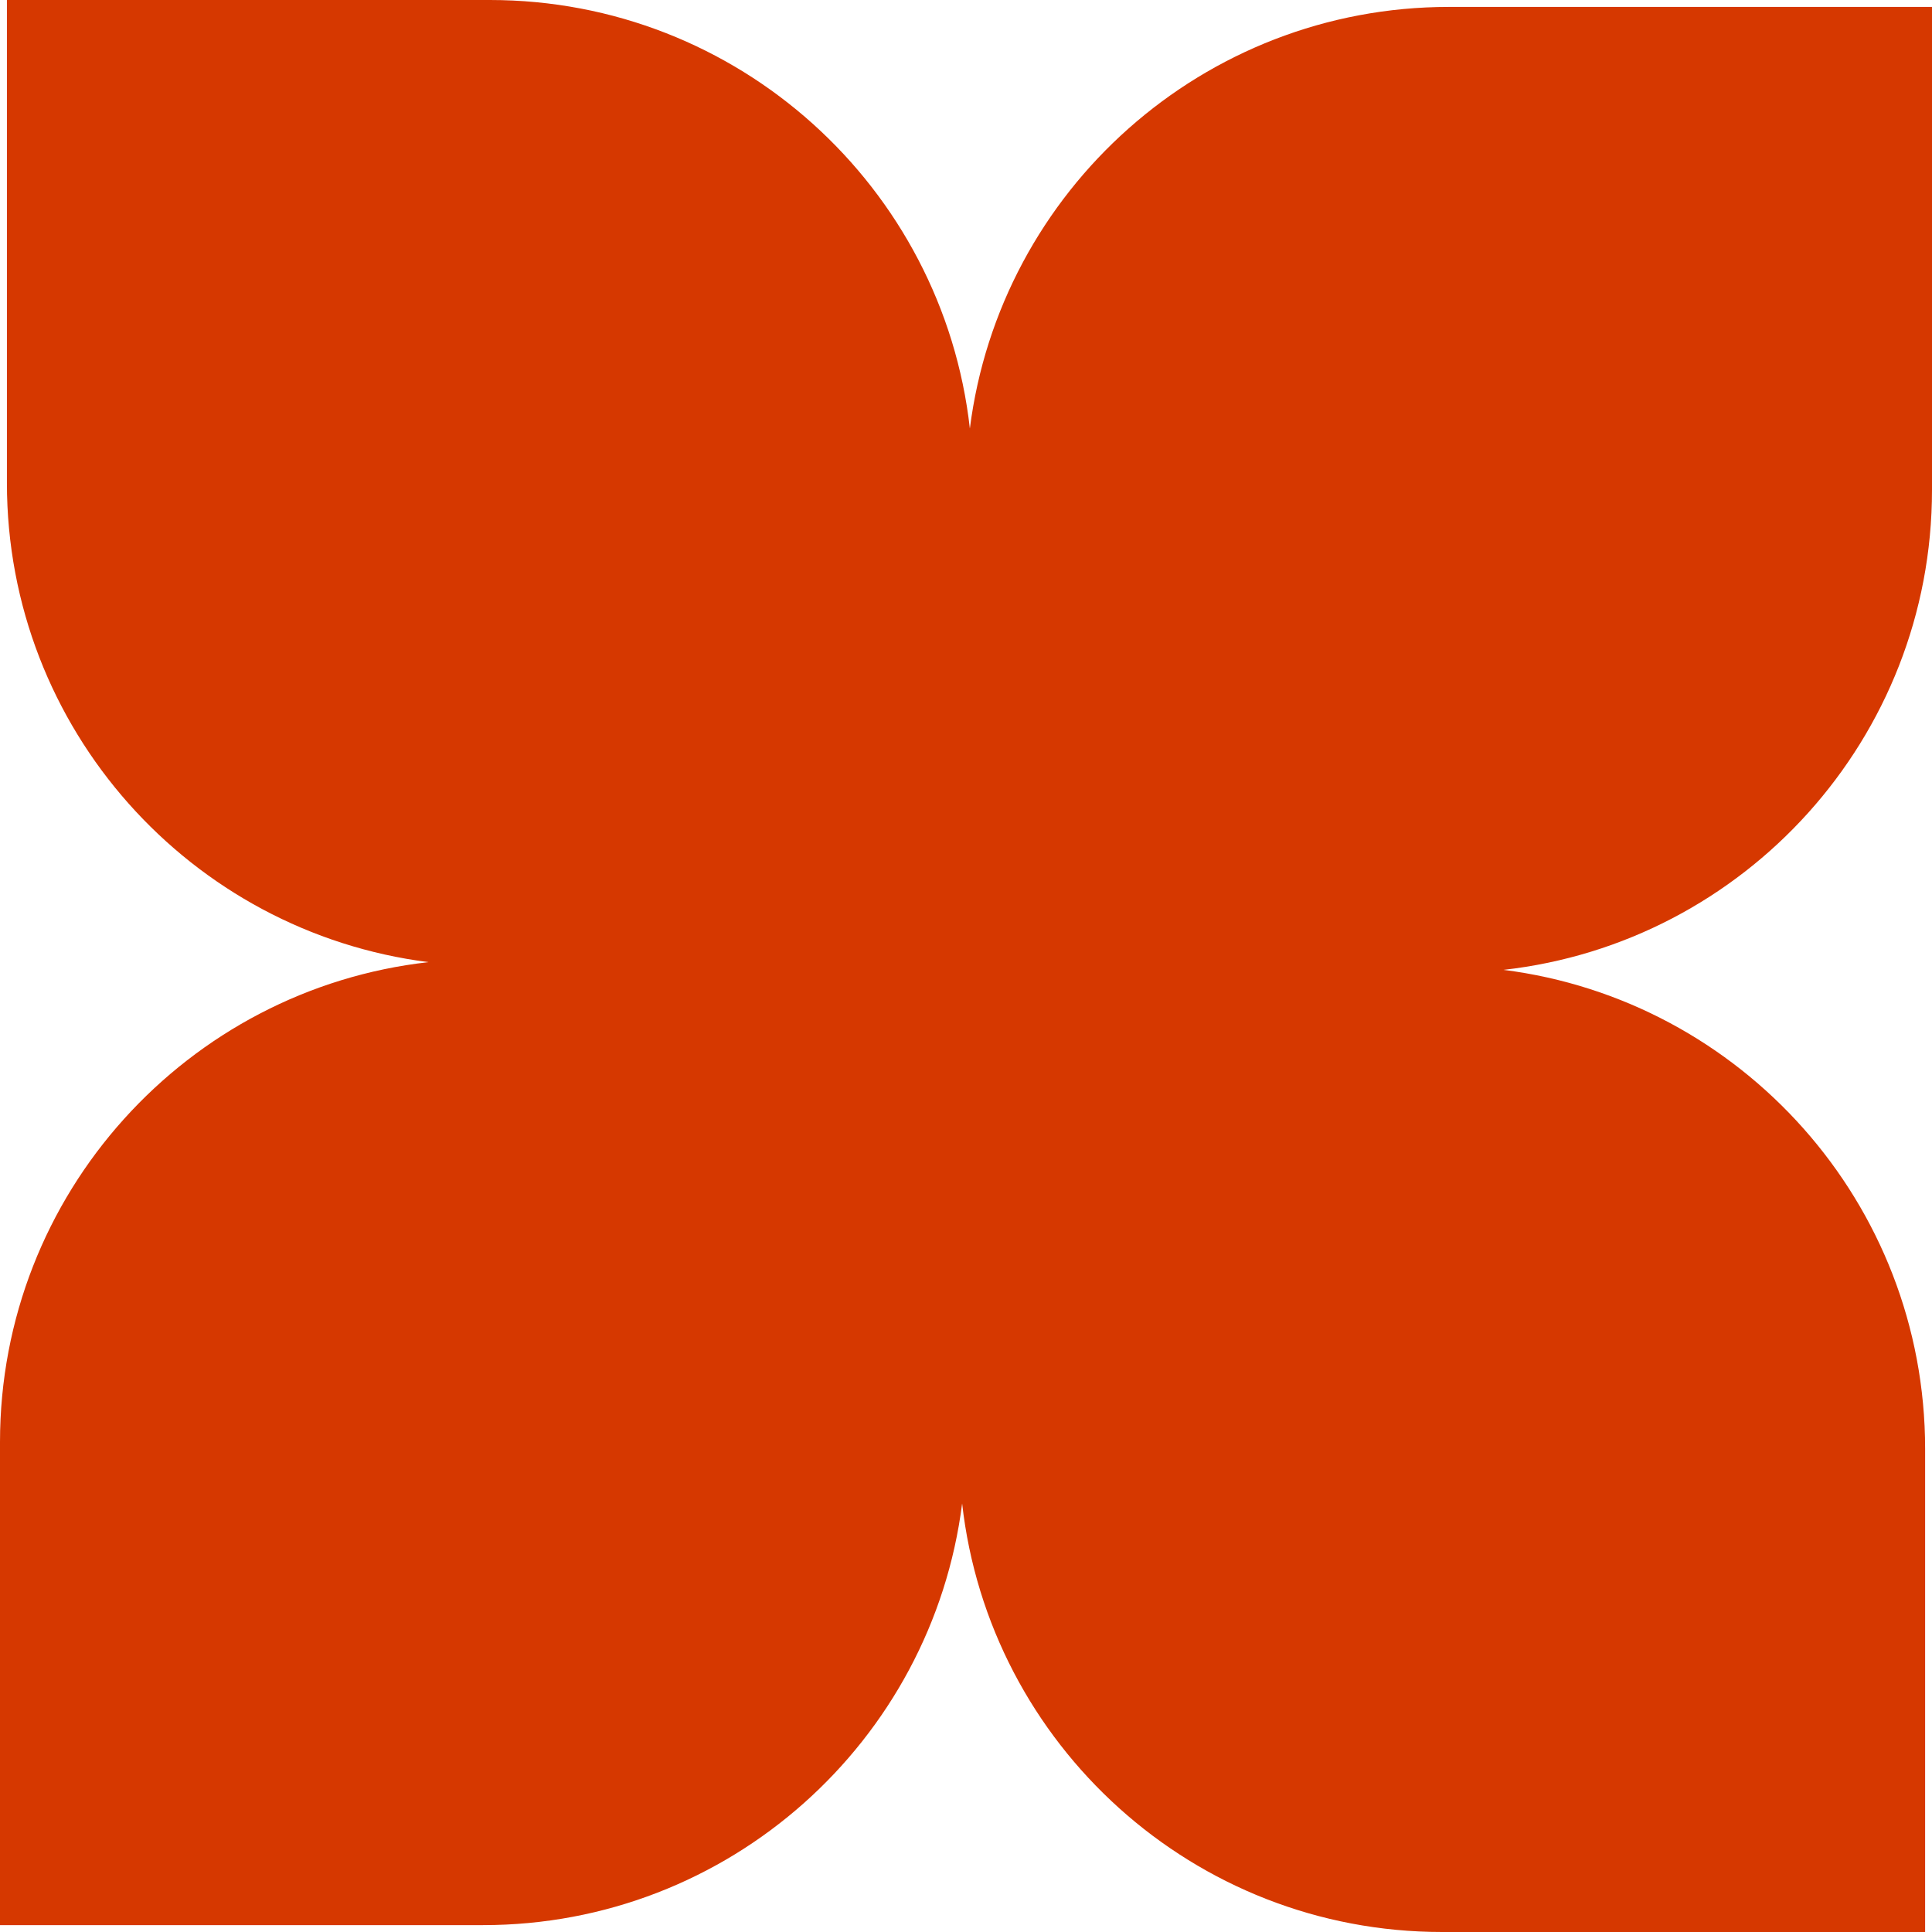 <svg width="50" height="50" viewBox="0 0 50 50" fill="none" xmlns="http://www.w3.org/2000/svg">
<g clip-path="url(#clip0_33_62)">
<path fill-rule="evenodd" clip-rule="evenodd" d="M12.679 0H0.179V12.5C0.179 18.866 4.937 24.12 11.09 24.9C4.85 25.601 1.05506e-06 30.895 5.46393e-07 37.322L0 49.822H12.5C18.866 49.822 24.12 45.063 24.9 38.91C25.601 45.15 30.895 50 37.322 50H49.822V37.5C49.822 31.134 45.063 25.88 38.91 25.1C45.15 24.4 50 19.105 50 12.679V0.179L37.5 0.179C31.134 0.179 25.88 4.937 25.1 11.09C24.4 4.85 19.105 0 12.679 0Z" fill="#D63800"/>
</g>
<defs>
<clipPath id="clip0_33_62">
<rect width="50" height="50" fill="white"/>
</clipPath>
</defs>
</svg>
